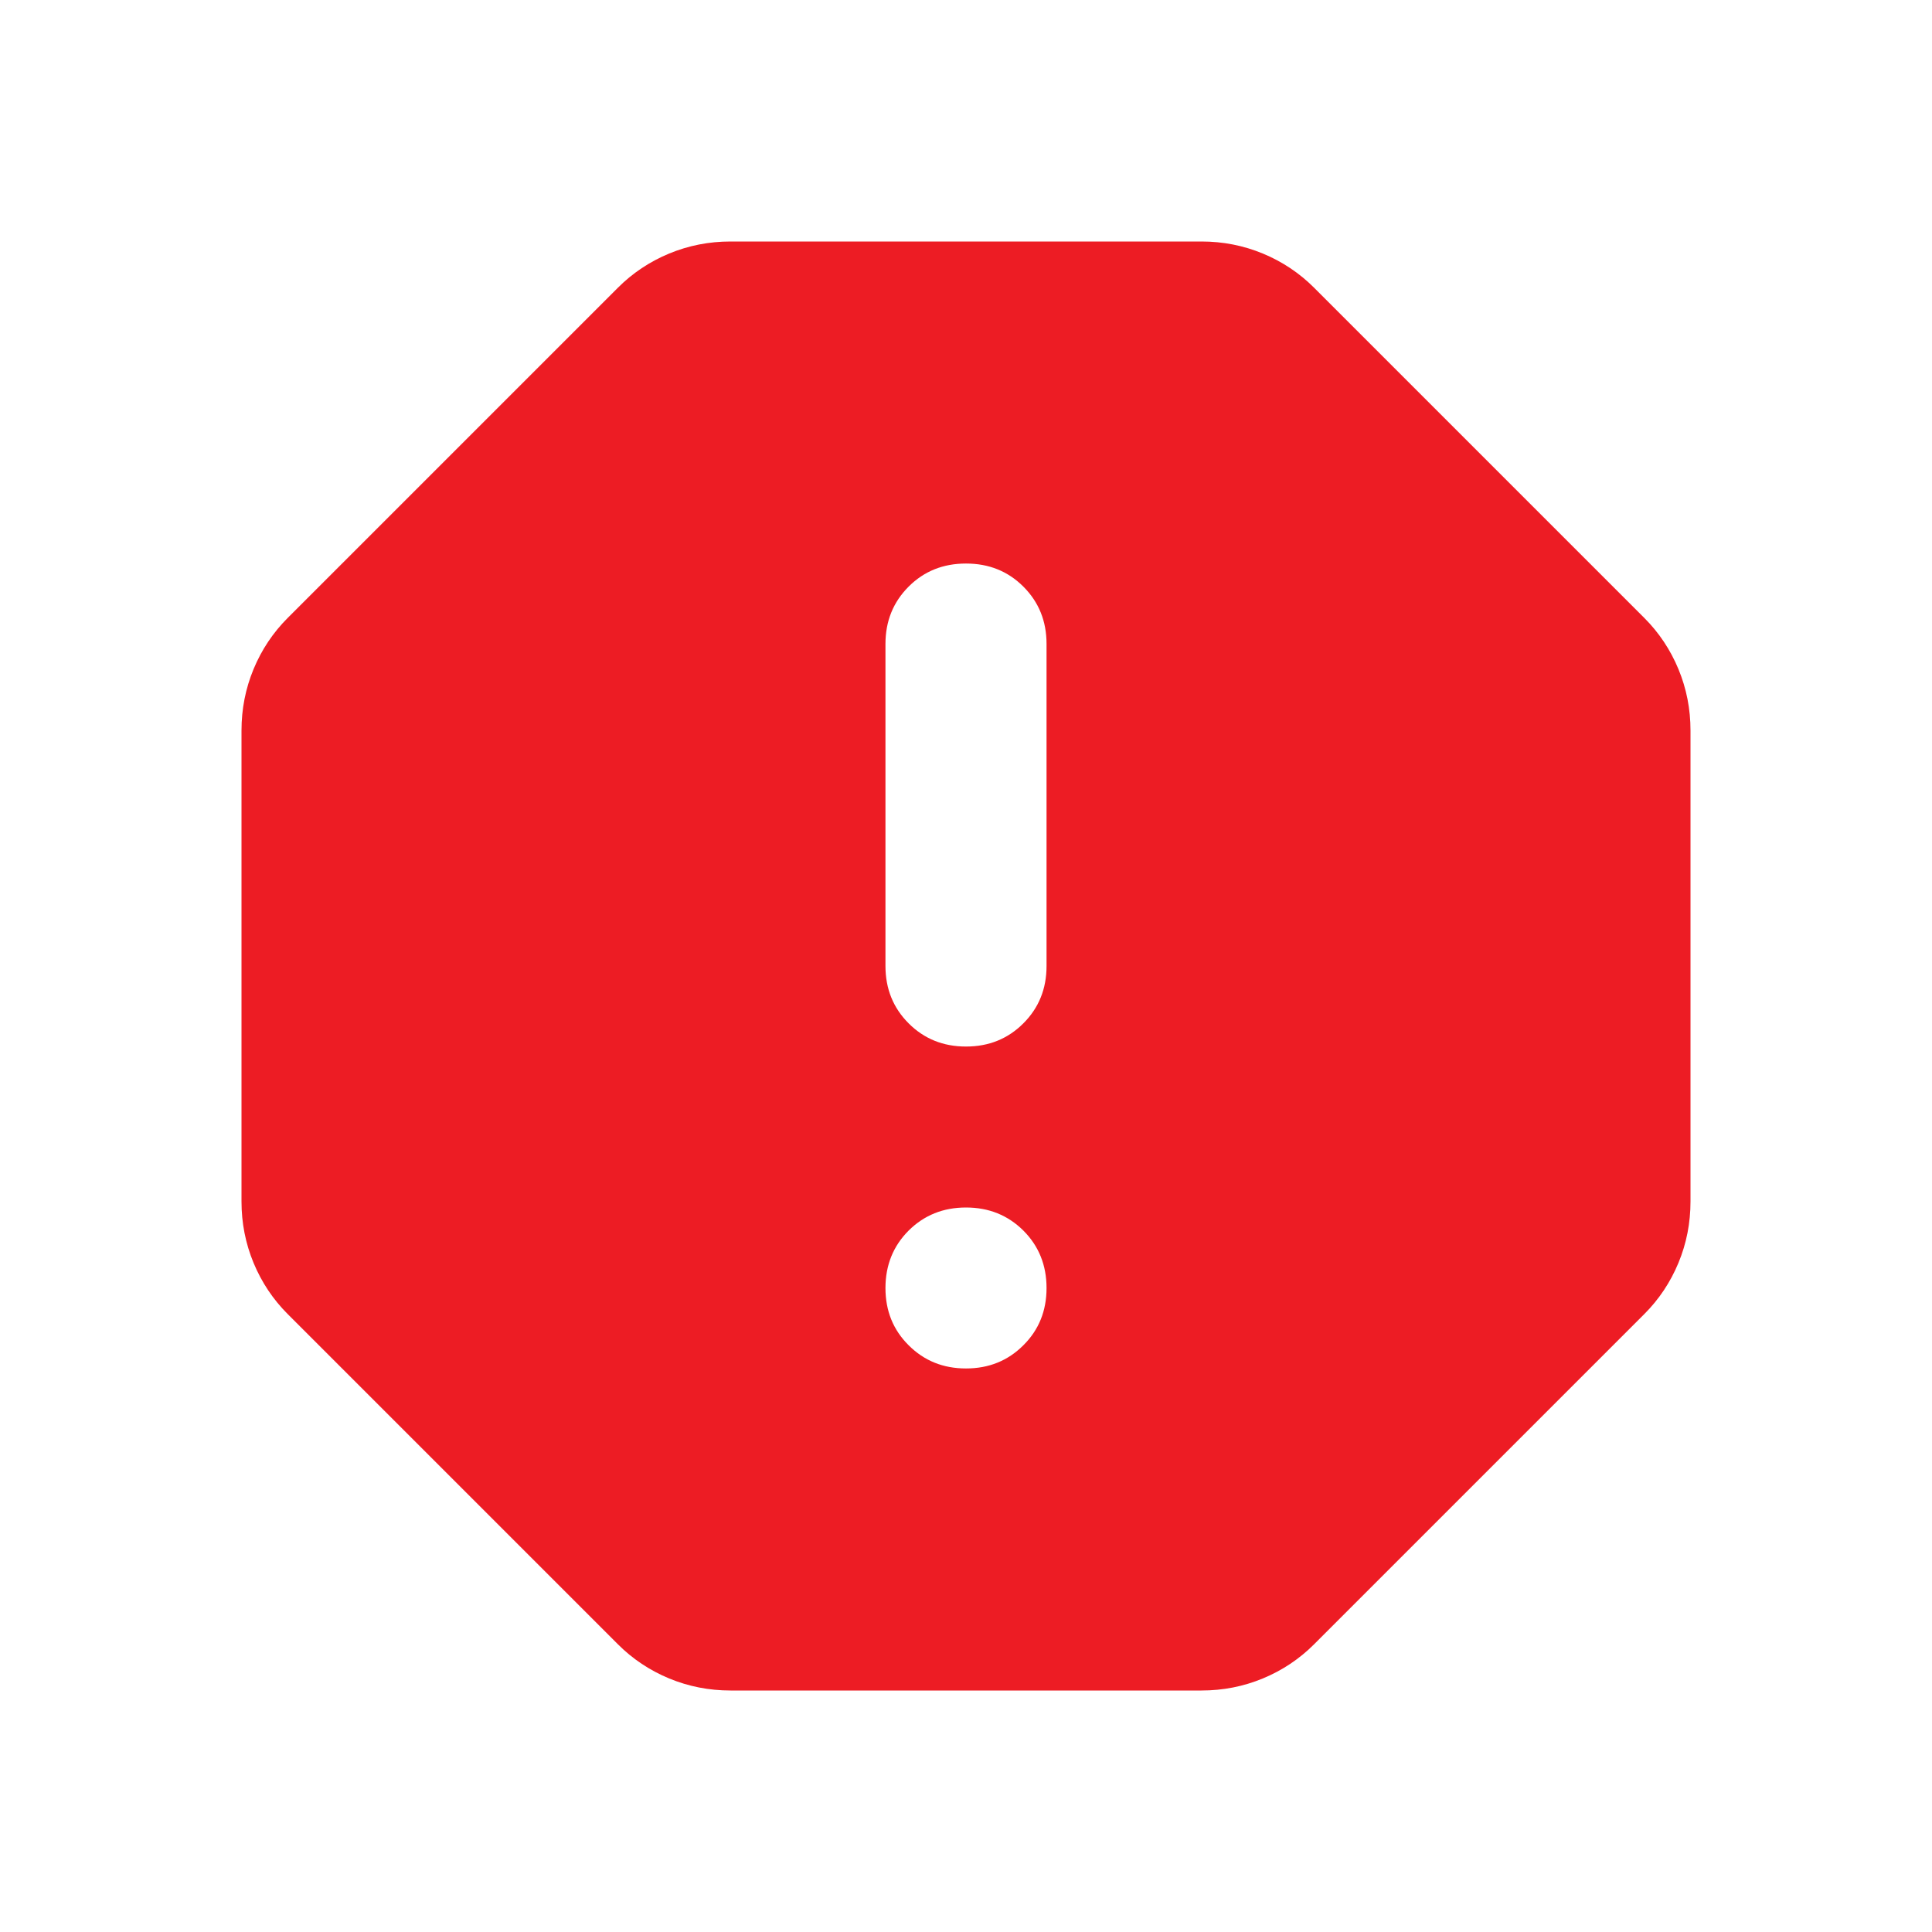 <svg width="16" height="16" viewBox="0 0 16 16" fill="none" xmlns="http://www.w3.org/2000/svg">
<path d="M6.05 14C5.872 14 5.703 13.967 5.541 13.9C5.38 13.833 5.239 13.739 5.117 13.617L2.383 10.883C2.261 10.761 2.167 10.62 2.1 10.459C2.033 10.297 2 10.128 2 9.95V6.05C2 5.872 2.033 5.703 2.1 5.541C2.167 5.38 2.261 5.239 2.383 5.117L5.117 2.383C5.239 2.261 5.38 2.167 5.541 2.1C5.703 2.033 5.872 2 6.05 2H9.95C10.128 2 10.297 2.033 10.459 2.1C10.62 2.167 10.761 2.261 10.883 2.383L13.617 5.117C13.739 5.239 13.833 5.38 13.9 5.541C13.967 5.703 14 5.872 14 6.05V9.95C14 10.128 13.967 10.297 13.9 10.459C13.833 10.62 13.739 10.761 13.617 10.883L10.883 13.617C10.761 13.739 10.62 13.833 10.459 13.9C10.297 13.967 10.128 14 9.95 14H6.05ZM8 11.333C8.189 11.333 8.347 11.269 8.475 11.141C8.603 11.014 8.667 10.856 8.667 10.667C8.667 10.478 8.603 10.319 8.475 10.191C8.347 10.064 8.189 10 8 10C7.811 10 7.653 10.064 7.525 10.191C7.397 10.319 7.333 10.478 7.333 10.667C7.333 10.856 7.397 11.014 7.525 11.141C7.653 11.269 7.811 11.333 8 11.333ZM8 8.667C8.189 8.667 8.347 8.603 8.475 8.475C8.603 8.347 8.667 8.189 8.667 8V5.333C8.667 5.144 8.603 4.986 8.475 4.858C8.347 4.73 8.189 4.667 8 4.667C7.811 4.667 7.653 4.73 7.525 4.858C7.397 4.986 7.333 5.144 7.333 5.333V8C7.333 8.189 7.397 8.347 7.525 8.475C7.653 8.603 7.811 8.667 8 8.667Z" fill="#ED1C24"/>
</svg>
